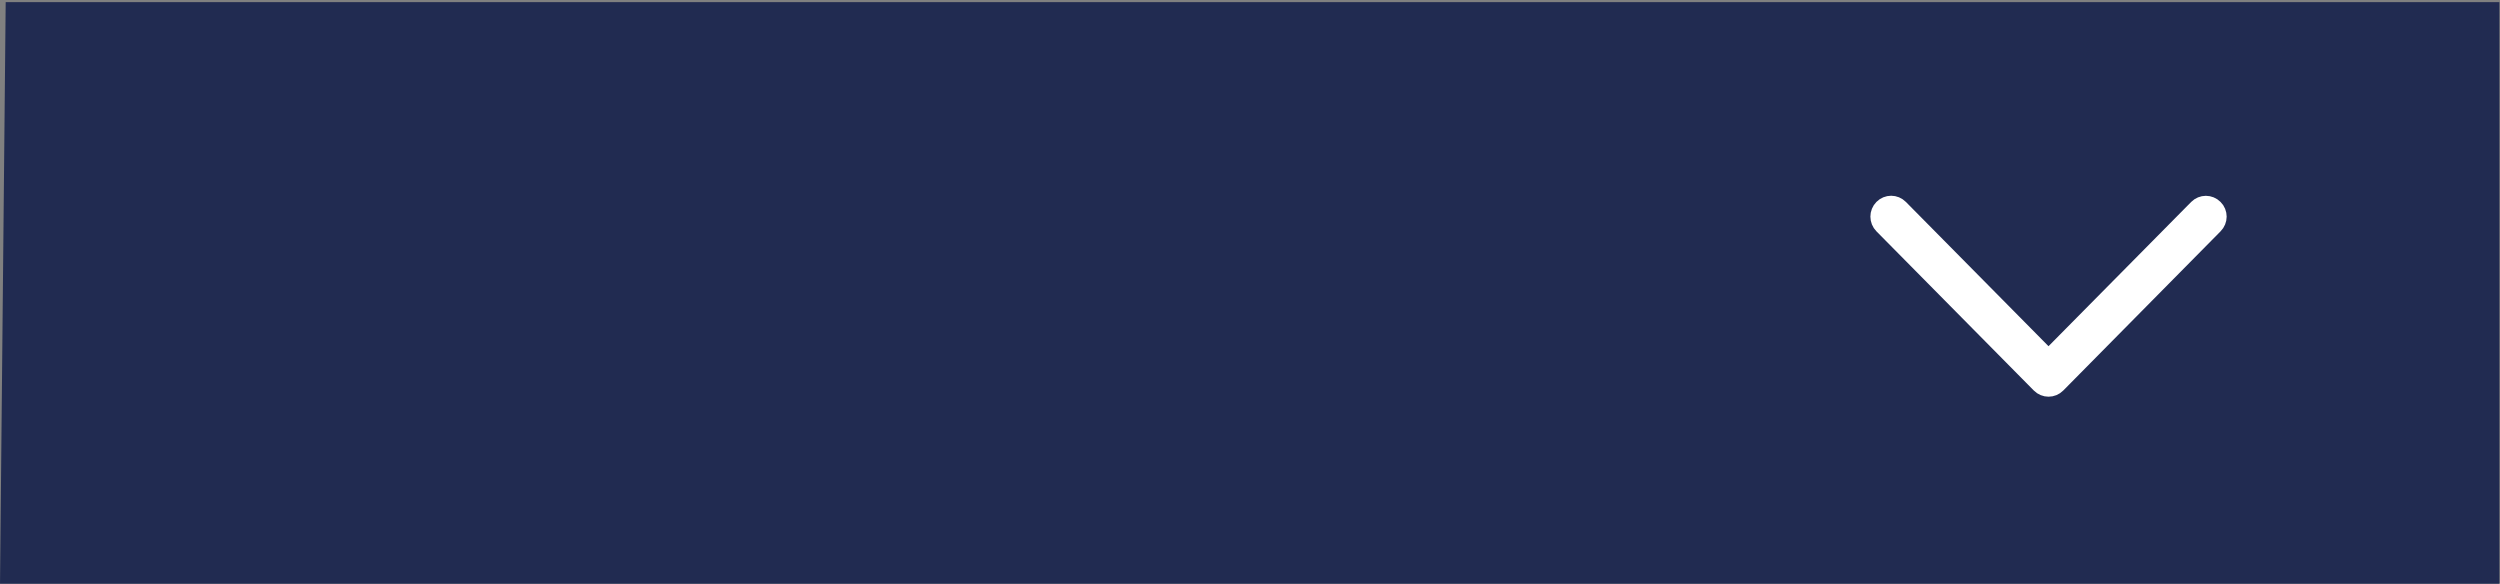 <?xml version="1.0" encoding="UTF-8" standalone="no"?>
<svg
   xmlns:dc="http://purl.org/dc/elements/1.1/"
   xmlns:cc="http://creativecommons.org/ns#"
   xmlns:rdf="http://www.w3.org/1999/02/22-rdf-syntax-ns#"
   xmlns:svg="http://www.w3.org/2000/svg"
   xmlns="http://www.w3.org/2000/svg"
   xmlns:sodipodi="http://sodipodi.sourceforge.net/DTD/sodipodi-0.dtd"
   xmlns:inkscape="http://www.inkscape.org/namespaces/inkscape"
   version="1.1"
   width="2451.7"
   height="572.435"
   id="svg8351"
   overflow="hidden"
   sodipodi:docname="flecheBlanc_listeDeroulante_fond.svg"
   inkscape:version="0.92.2 (5c3e80d, 2017-08-06)">
  <rect width="100%" height="100%" fill="#808080" stroke="none"/>
  <sodipodi:namedview
     pagecolor="#ffffff"
     bordercolor="#666666"
     borderopacity="1"
     objecttolerance="10"
     gridtolerance="10"
     guidetolerance="10"
     inkscape:pageopacity="0"
     inkscape:pageshadow="2"
     inkscape:window-width="1366"
     inkscape:window-height="705"
     id="namedview8509"
     showgrid="false"
     inkscape:zoom="0.2053514"
     inkscape:cx="884.00585"
     inkscape:cy="499.7494"
     inkscape:window-x="-8"
     inkscape:window-y="-8"
     inkscape:window-maximized="1"
     inkscape:current-layer="svg8351" />
  <defs
     id="defs8355">
    <clipPath
       id="clipPath2846">
      <path
         d=" M 0 0 L 2560 0 L 2560 6350 L 0 6350 Z"
         id="path2844" />
    </clipPath>
    <clipPath
       id="clipPath8299">
      <path
         d=" M 20.943 6259.79 L 1855.53 6259.79 L 1855.53 5830.46 L 16.754 5830.46 Z"
         id="path8301"
         stroke="#000000"
         stroke-width="0.75"
         stroke-linecap="butt"
         stroke-linejoin="miter"
         stroke-opacity="1"
         fill="none" />
    </clipPath>
    <clipPath
       id="clipPath2680">
      <path
         d=" M 0 6260.49 L 2560 6260.49 L 2560 5828 L 0 5828 Z"
         id="path2678"
         clip-rule="evenodd" />
    </clipPath>
    <clipPath
       id="clipPath2686">
      <path
         d=" M 0 0 L 2560 0 L 2560 6350 L 0 6350 Z"
         id="path2684" />
    </clipPath>
  </defs>
  <g
     id="g2674"
     clip-path="url(#clipPath8299)"
     transform="matrix(1.333,0,0,-1.333,-22.339,8346.39)">
    <g
       id="g2676"
       clip-path="url(#clipPath2680)">
      <g
         id="g2682"
         clip-path="url(#clipPath2686)">
        <path
           d=" M -10 5818 L 2570 5818 L 2570 6270.49 L -10 6270.49 Z"
           id="path2688"
           stroke="none"
           fill="#212B51"
           fill-rule="nonzero"
           fill-opacity="1" />
      </g>
    </g>
  </g>
  <g
     id="g2840"
     transform="matrix(11.085,0,0,-11.085,-17996.809,67333.776)">
    <g
       id="g2842"
       clip-path="url(#clipPath2846)">
      <g
         id="g2848"
         transform="matrix(0,2,2,0,1790,6040.22)">
        <path
           d="M 1.022,7.379 7.764,0.714 c 0.166,-0.164 0.166,-0.427 0,-0.591 -0.166,-0.164 -0.432,-0.164 -0.598,0 L 0.124,7.085 c -0.166,0.164 -0.166,0.427 0,0.591 L 7.167,14.635 c 0.081,0.081 0.191,0.124 0.297,0.124 0.106,0 0.216,-0.04 0.297,-0.124 0.166,-0.164 0.166,-0.427 0,-0.591 z"
           id="path2850"
           stroke-miterlimit="10"
           inkscape:connector-curvature="0"
           style="fill:none;stroke:#ffffff;stroke-width:1;stroke-linecap:butt;stroke-linejoin:miter;stroke-miterlimit:10;stroke-dasharray:none;stroke-opacity:1" />
      </g>
    </g>
  </g>
</svg>
